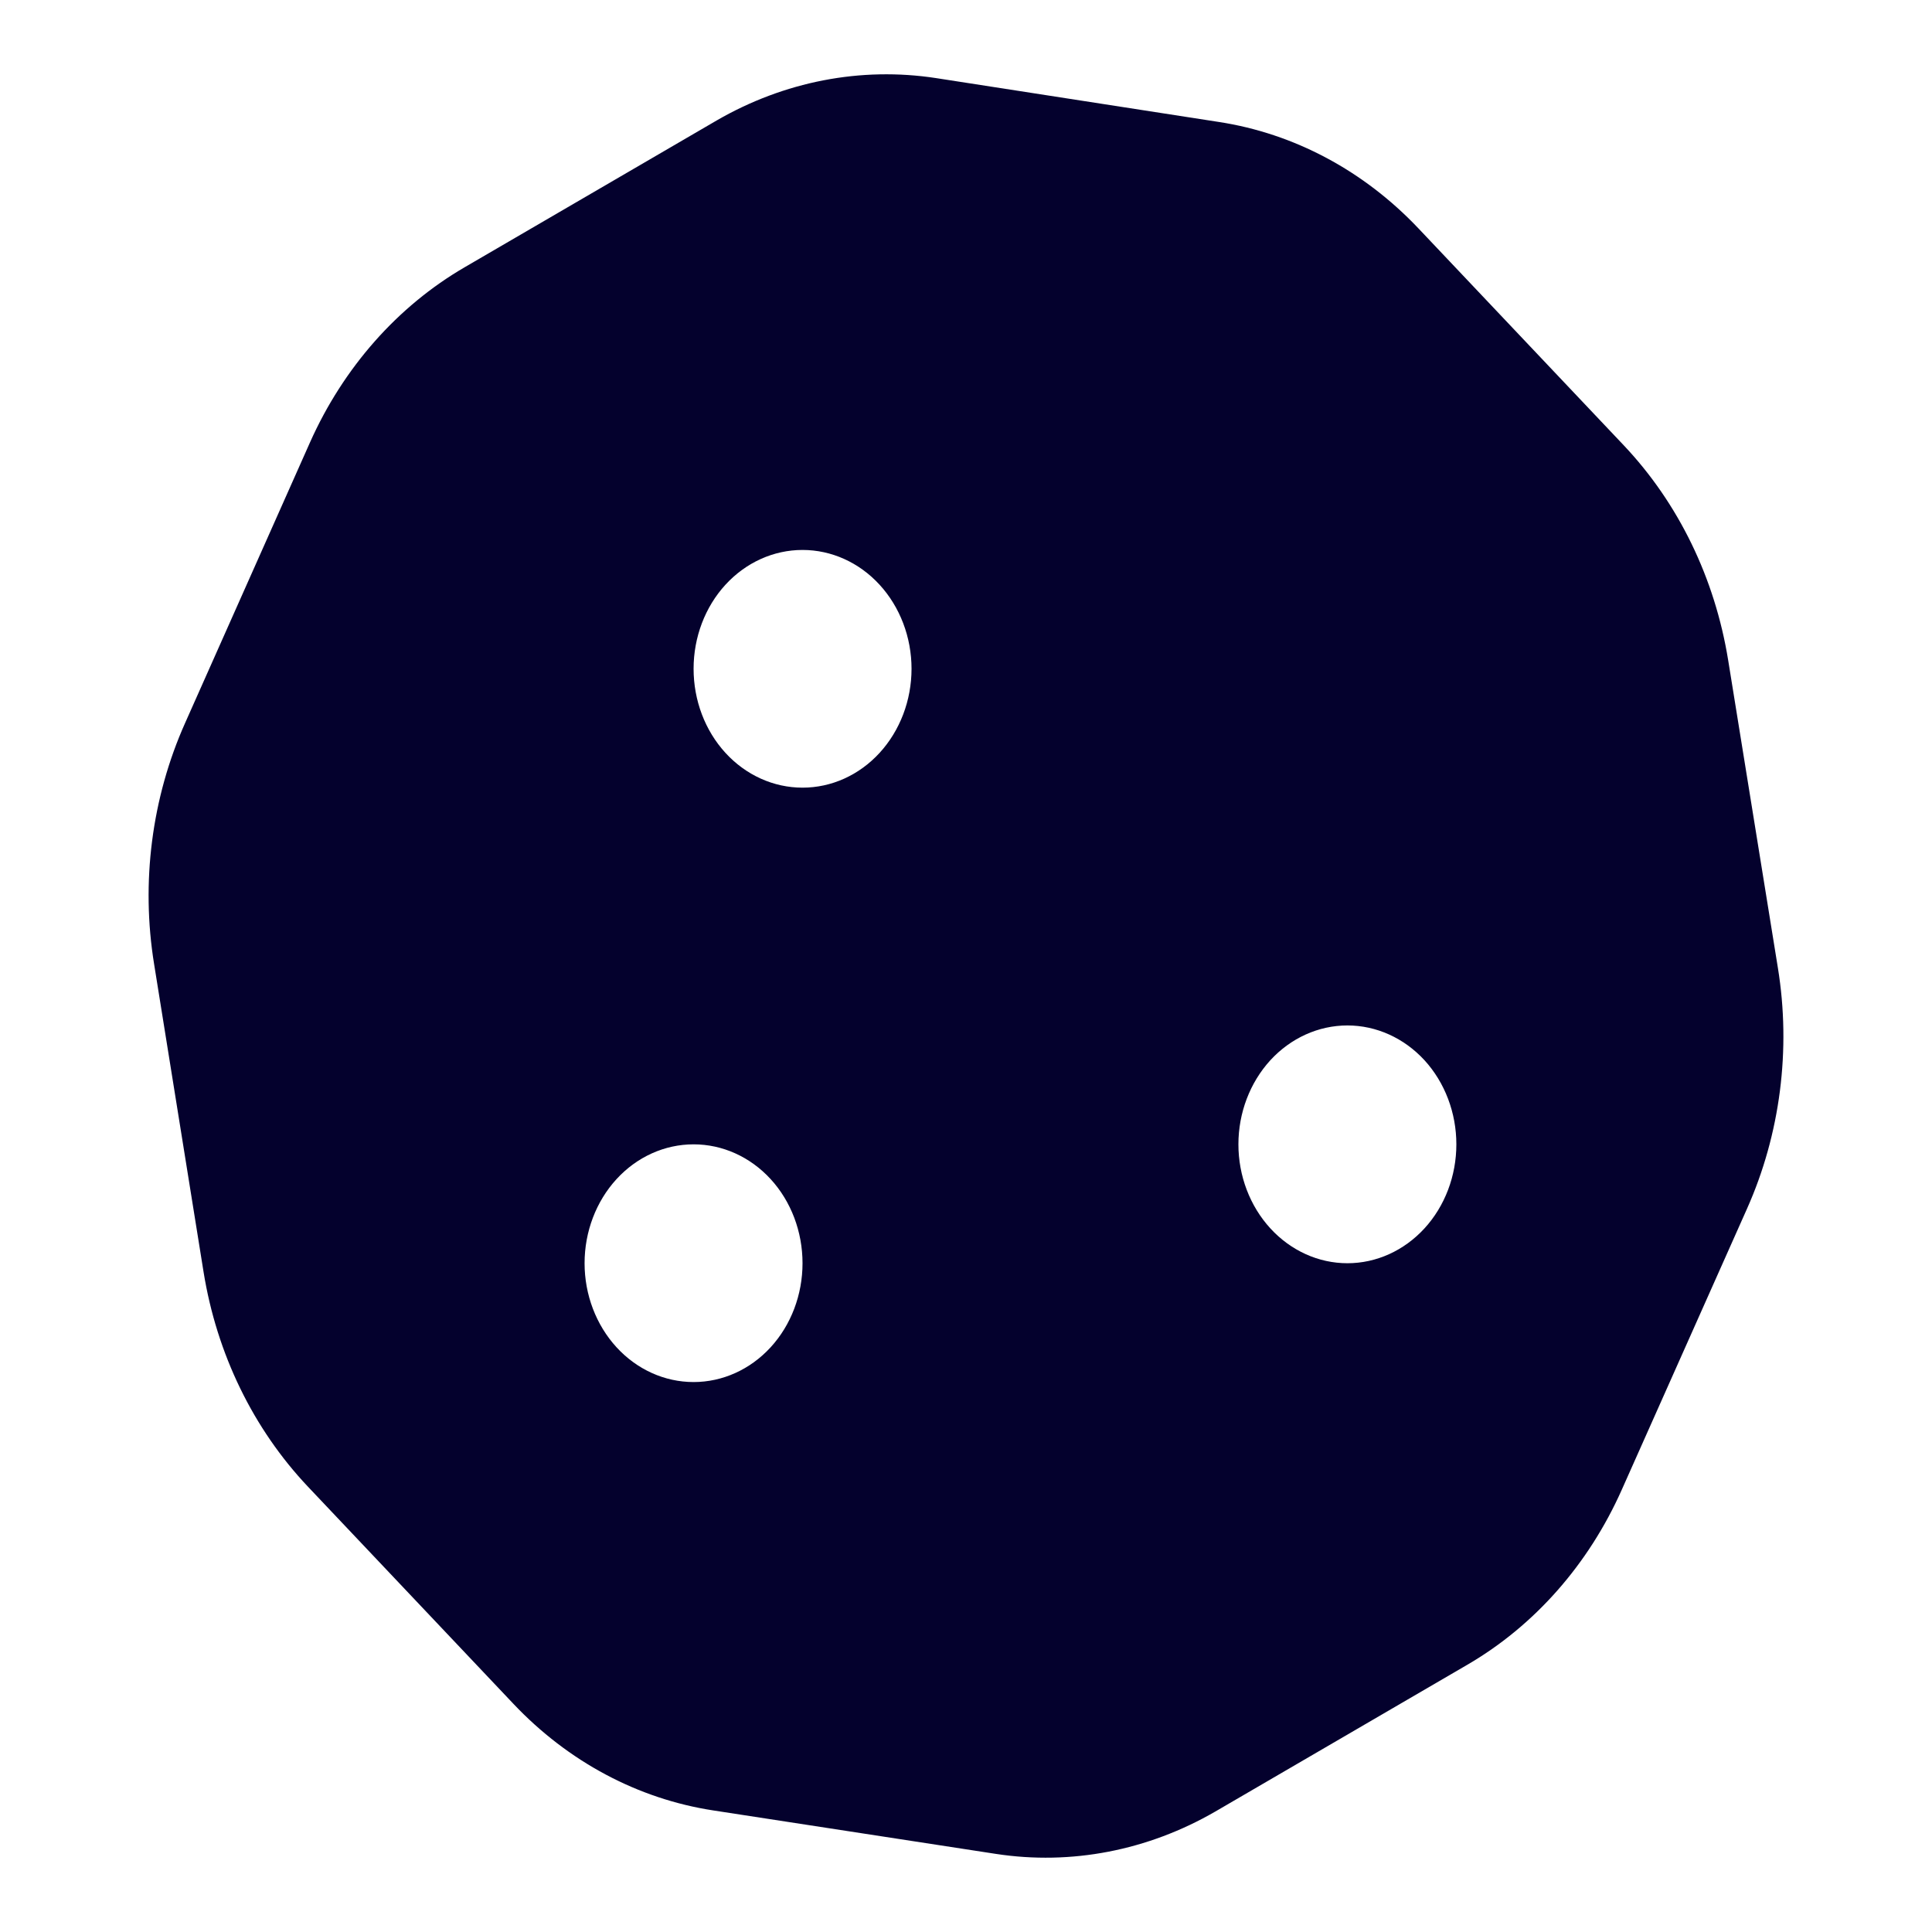 <svg width="26" height="26" viewBox="0 0 26 26" fill="none" xmlns="http://www.w3.org/2000/svg">
<path d="M12.597 1.051C11.584 0.896 10.553 1.096 9.645 1.621L6.254 3.596C5.351 4.121 4.622 4.946 4.173 5.951L2.491 9.73C2.042 10.735 1.895 11.875 2.074 12.975L2.739 17.115C2.917 18.22 3.408 19.229 4.146 20.009L6.909 22.929C7.647 23.709 8.587 24.209 9.599 24.364L13.403 24.949C14.416 25.104 15.447 24.904 16.355 24.379L19.746 22.404C20.649 21.879 21.378 21.054 21.827 20.044L23.509 16.27C23.958 15.265 24.105 14.125 23.926 13.025L23.257 8.885C23.078 7.78 22.588 6.771 21.85 5.991L19.091 3.076C18.353 2.296 17.413 1.796 16.401 1.641L12.597 1.051ZM10.8 7.401C11.189 7.401 11.562 7.569 11.837 7.869C12.112 8.169 12.267 8.576 12.267 9C12.267 9.425 12.112 9.832 11.837 10.132C11.562 10.432 11.189 10.6 10.8 10.6C10.411 10.6 10.038 10.432 9.763 10.132C9.488 9.832 9.334 9.425 9.334 9C9.334 8.576 9.488 8.169 9.763 7.869C10.038 7.569 10.411 7.401 10.8 7.401ZM7.867 17C7.867 16.575 8.022 16.168 8.297 15.868C8.572 15.568 8.945 15.4 9.334 15.4C9.723 15.4 10.096 15.568 10.371 15.868C10.646 16.168 10.8 16.575 10.8 17C10.8 17.424 10.646 17.831 10.371 18.131C10.096 18.431 9.723 18.599 9.334 18.599C8.945 18.599 8.572 18.431 8.297 18.131C8.022 17.831 7.867 17.424 7.867 17ZM18.133 13.8C18.522 13.8 18.895 13.969 19.17 14.268C19.445 14.569 19.599 14.976 19.599 15.4C19.599 15.824 19.445 16.231 19.17 16.531C18.895 16.831 18.522 17 18.133 17C17.744 17 17.371 16.831 17.096 16.531C16.821 16.231 16.666 15.824 16.666 15.4C16.666 14.976 16.821 14.569 17.096 14.268C17.371 13.969 17.744 13.8 18.133 13.8Z" fill="#04012D"/>
</svg>
